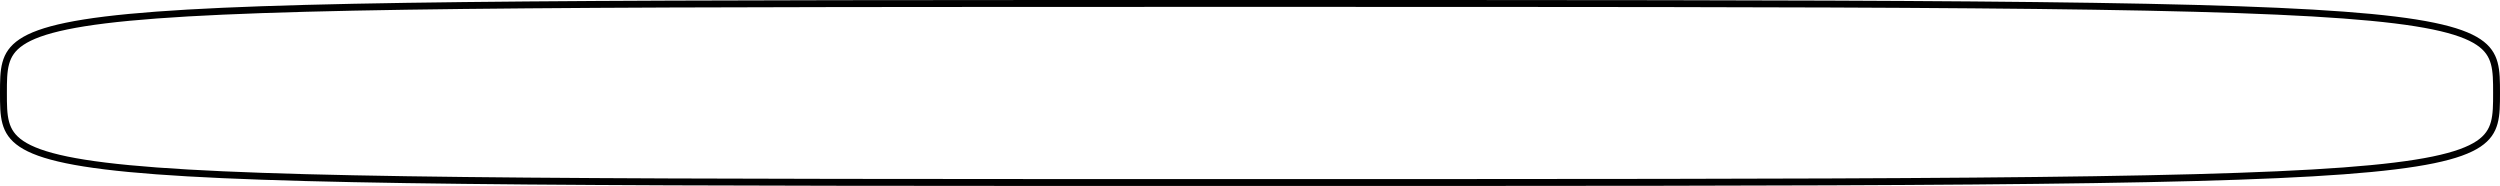 <svg width="363" height="27" viewBox="0 0 363 27" fill="none" xmlns="http://www.w3.org/2000/svg">
<path d="M362.5 13.5C362.5 15.206 362.496 16.61 362.163 17.824C361.84 19.002 361.202 20.008 359.886 20.889C358.547 21.786 356.493 22.56 353.328 23.214C350.168 23.867 345.938 24.393 340.275 24.814C317.612 26.5 272.264 26.5 181.5 26.5C90.736 26.5 45.388 26.5 22.725 24.814C17.062 24.393 12.832 23.867 9.672 23.214C6.507 22.56 4.453 21.786 3.114 20.889C1.798 20.008 1.16 19.002 0.837 17.824C0.504 16.61 0.5 15.206 0.5 13.5C0.5 11.794 0.504 10.39 0.837 9.176C1.16 7.998 1.798 6.992 3.114 6.111C4.453 5.214 6.507 4.44 9.672 3.786C12.832 3.133 17.062 2.607 22.725 2.186C45.388 0.5 90.736 0.5 181.5 0.5C272.264 0.5 317.612 0.5 340.275 2.186C345.938 2.607 350.168 3.133 353.328 3.786C356.493 4.44 358.547 5.214 359.886 6.111C361.202 6.992 361.84 7.998 362.163 9.176C362.496 10.39 362.5 11.794 362.5 13.5Z" stroke="black"/>
</svg>
